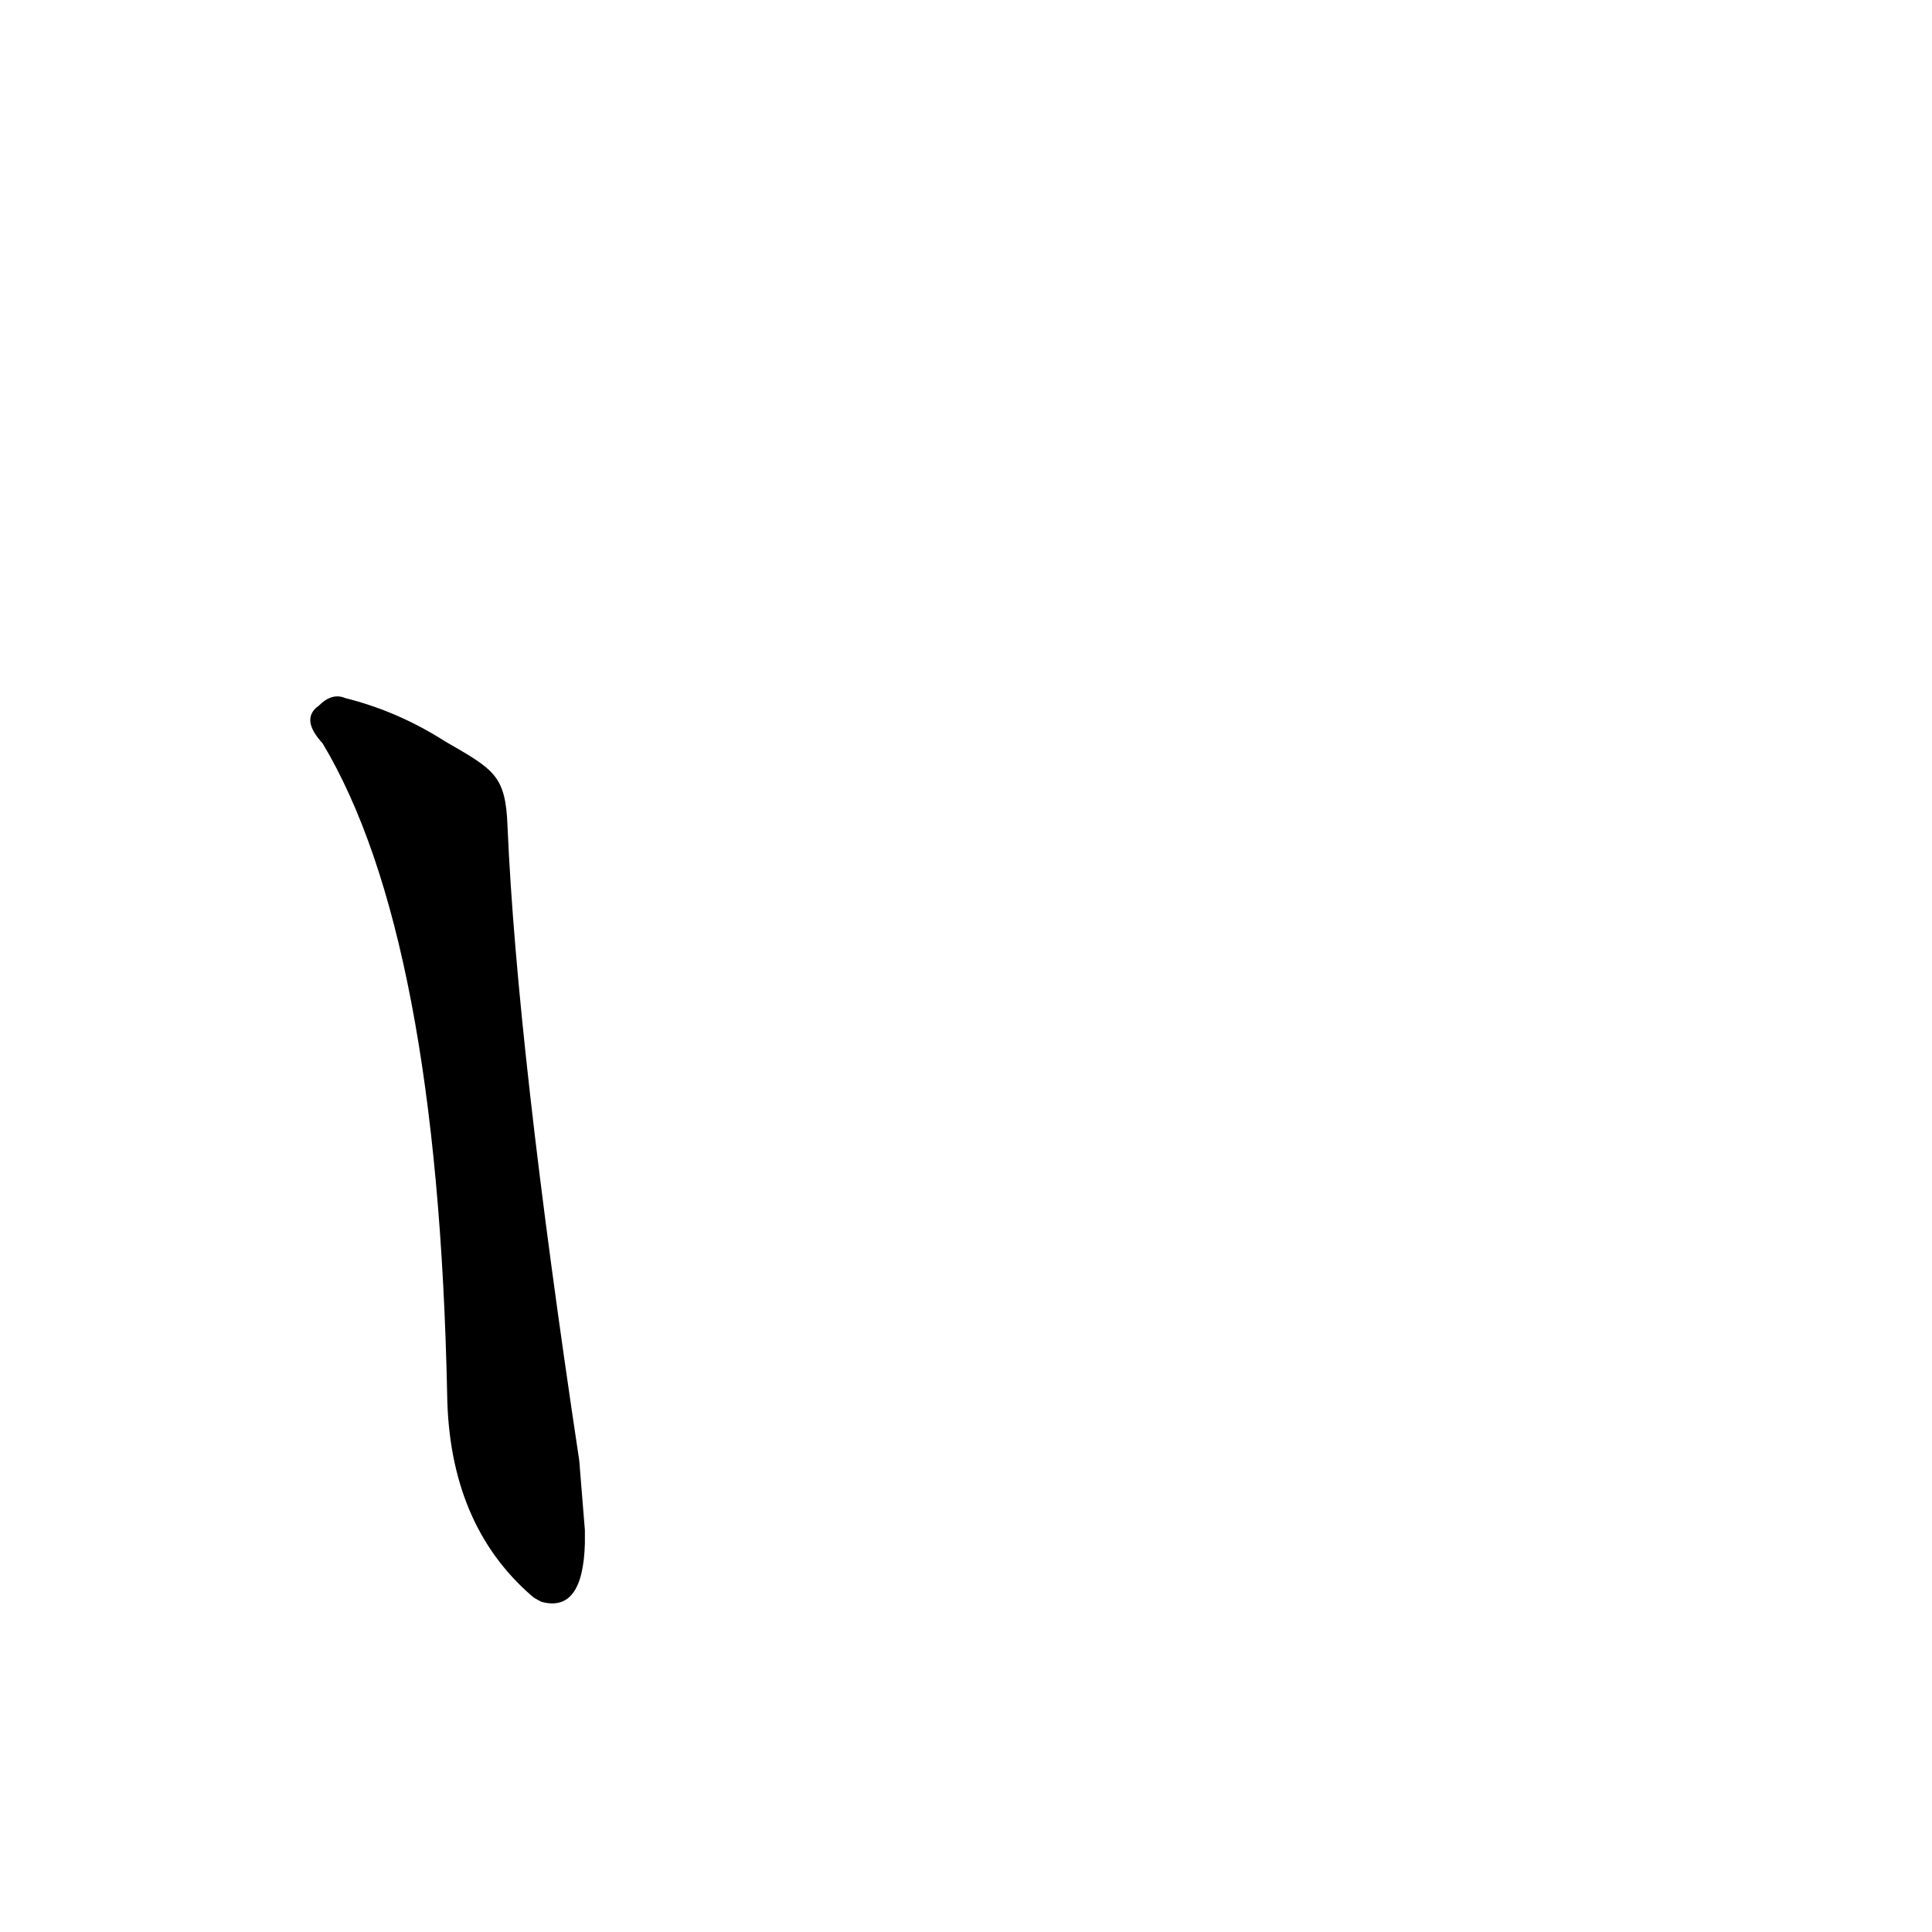<?xml version='1.0' encoding='utf-8'?>
<svg xmlns="http://www.w3.org/2000/svg" version="1.1" viewBox="0 0 1024 1024"><g transform="scale(1, -1) translate(0, -900)"><path d="M 236 507 Q 211 523 183 530 Q 176 533 169 526 Q 159 519 171 506 Q 232 404 237 161 Q 238 92 282 54 Q 283 53 287 51 Q 309 45 310 82 Q 310 86 310 89 L 307 126 Q 274 345 269 462 C 268 489 262 492 236 507 Z" fill="black" /></g></svg>